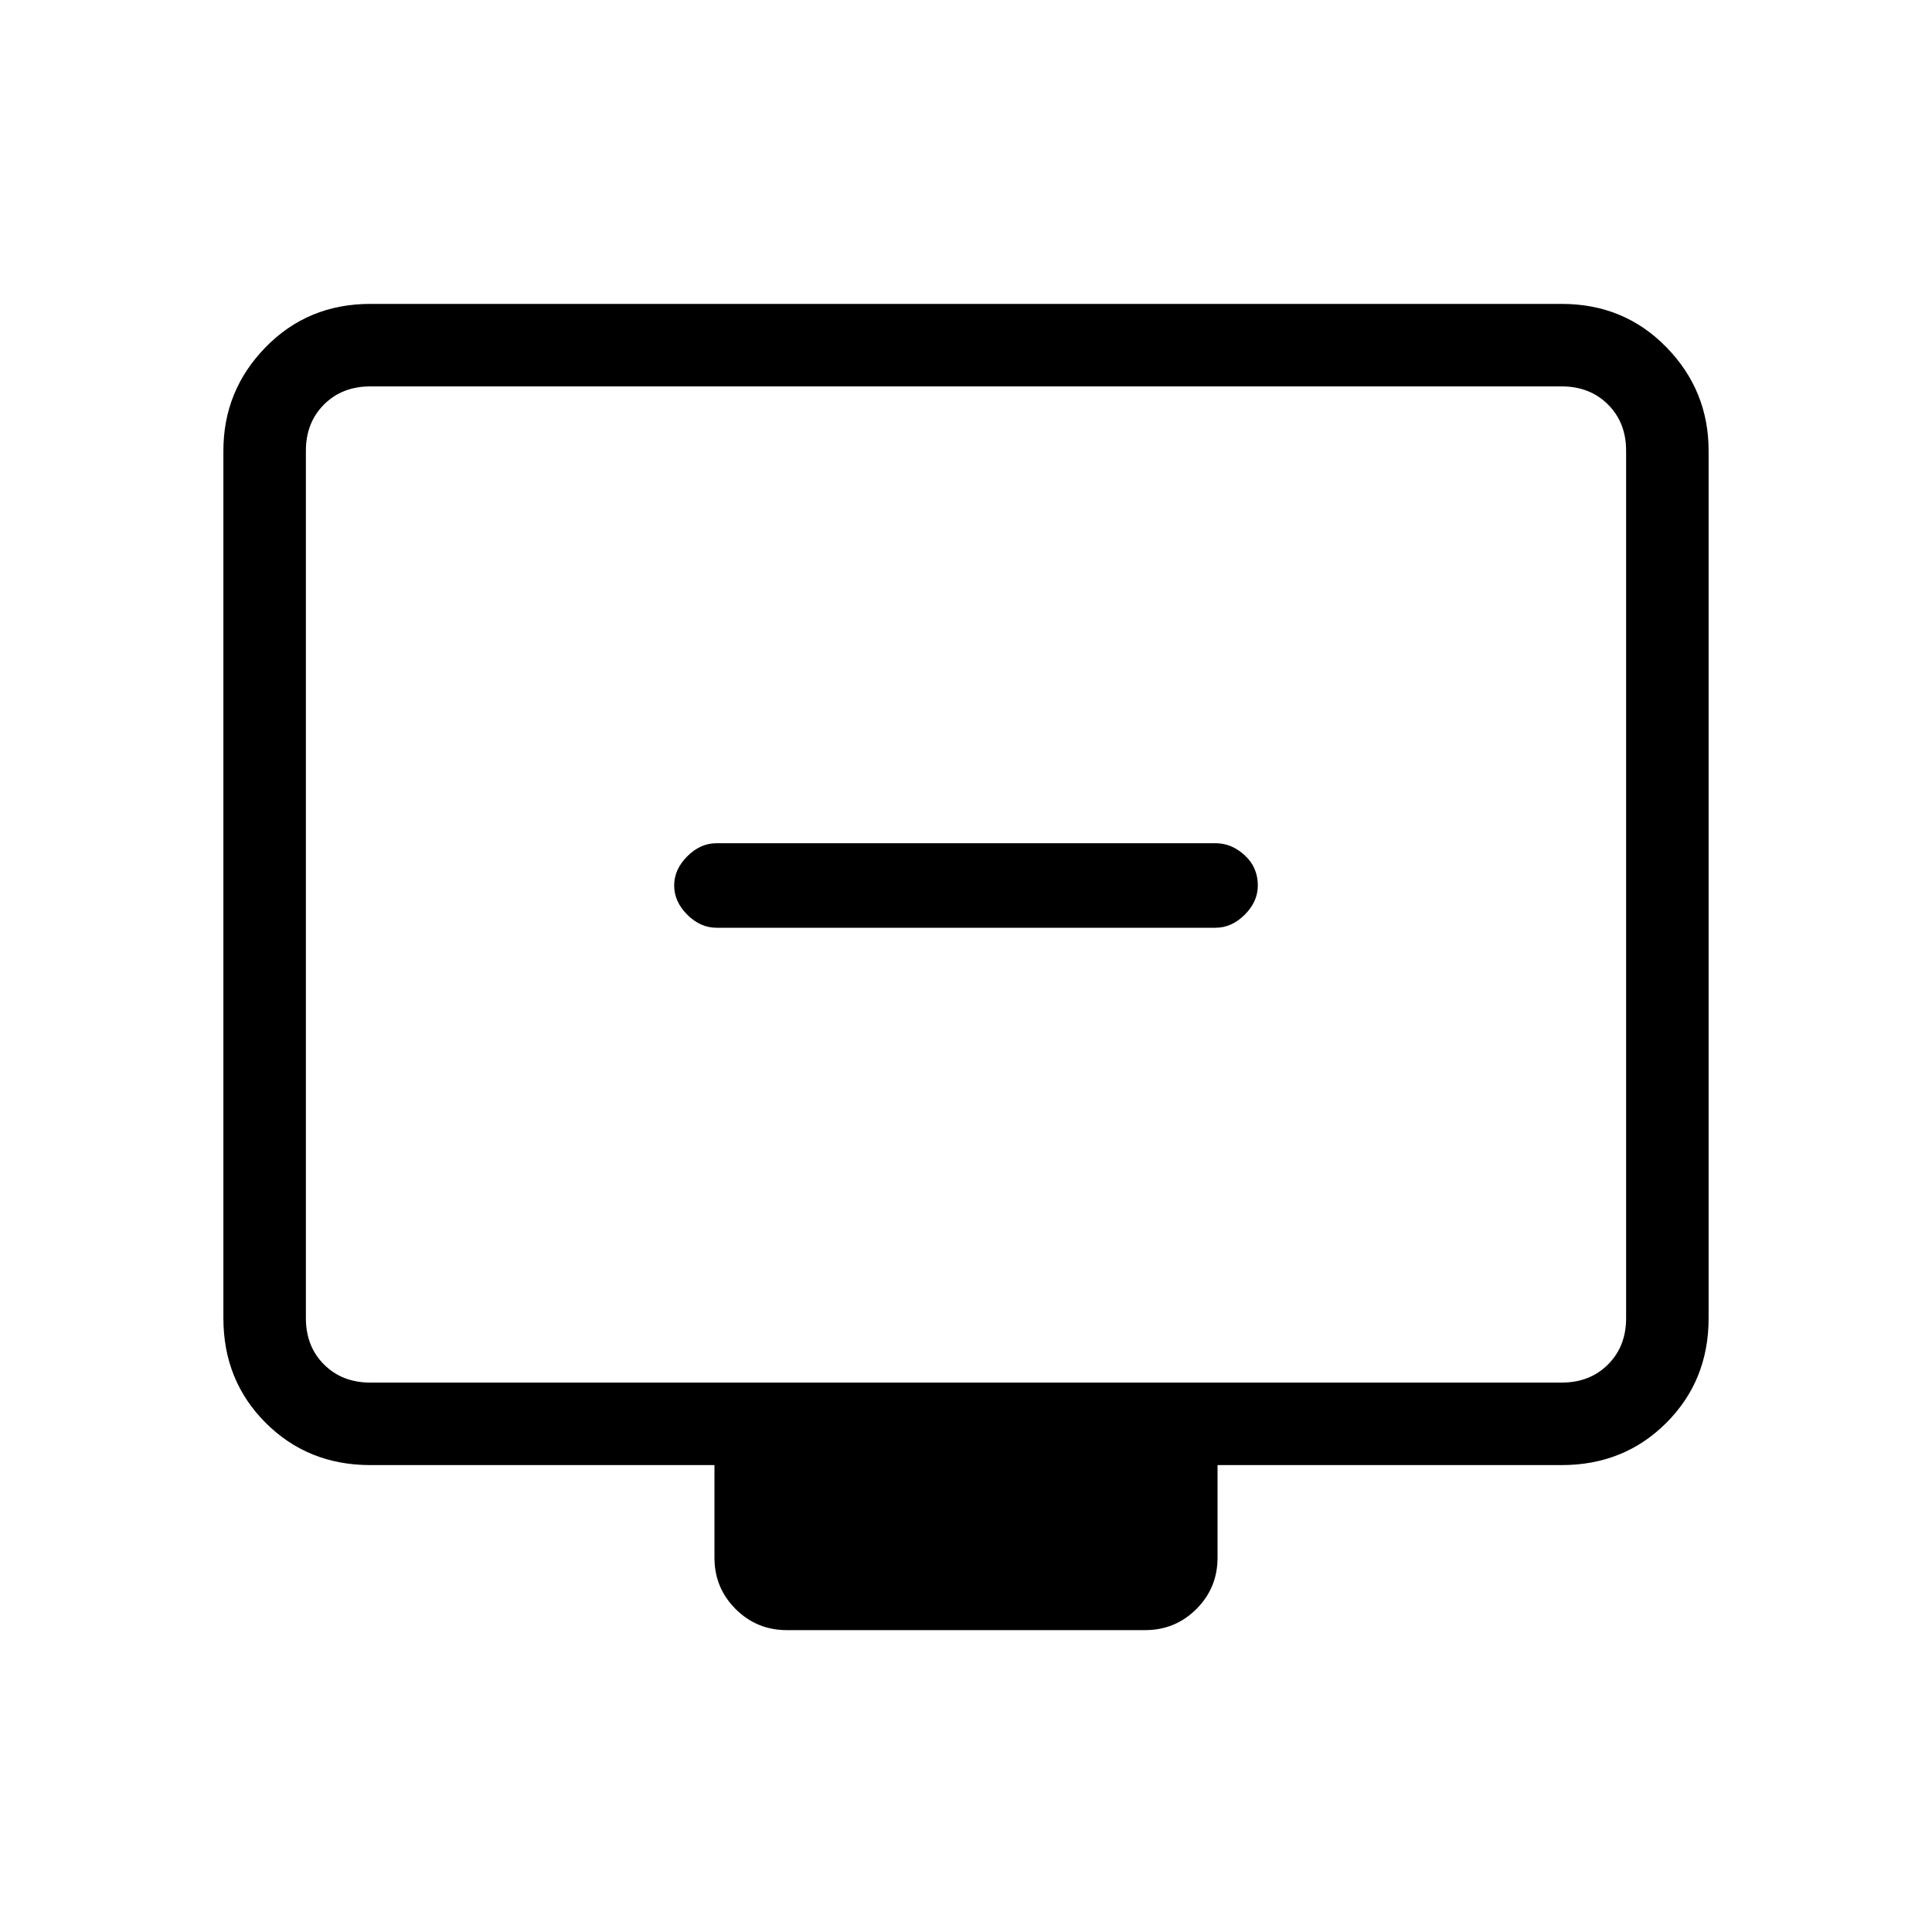 <svg xmlns="http://www.w3.org/2000/svg" height="40" width="40"><path d="M14.833 19.208h10.334q.333 0 .604-.27.271-.271.271-.605 0-.375-.271-.625t-.604-.25H14.833q-.333 0-.604.271-.271.271-.271.604 0 .334.271.605.271.27.604.27Zm1.459 14.542q-.625 0-1.063-.438-.437-.437-.437-1.062v-1.917H7.667q-1.292 0-2.167-.875-.875-.875-.875-2.166V9.333q0-1.25.875-2.145.875-.896 2.167-.896h24.666q1.292 0 2.167.896.875.895.875 2.145v17.959q0 1.291-.875 2.166t-2.167.875h-7.125v1.917q0 .625-.437 1.062-.438.438-1.063.438Zm-8.625-5.125h24.666q.584 0 .959-.375t.375-.958V9.333q0-.583-.375-.958T32.333 8H7.667q-.584 0-.959.375t-.375.958v17.959q0 .583.375.958t.959.375Zm-1.334 0V8 28.625Z"/></svg>